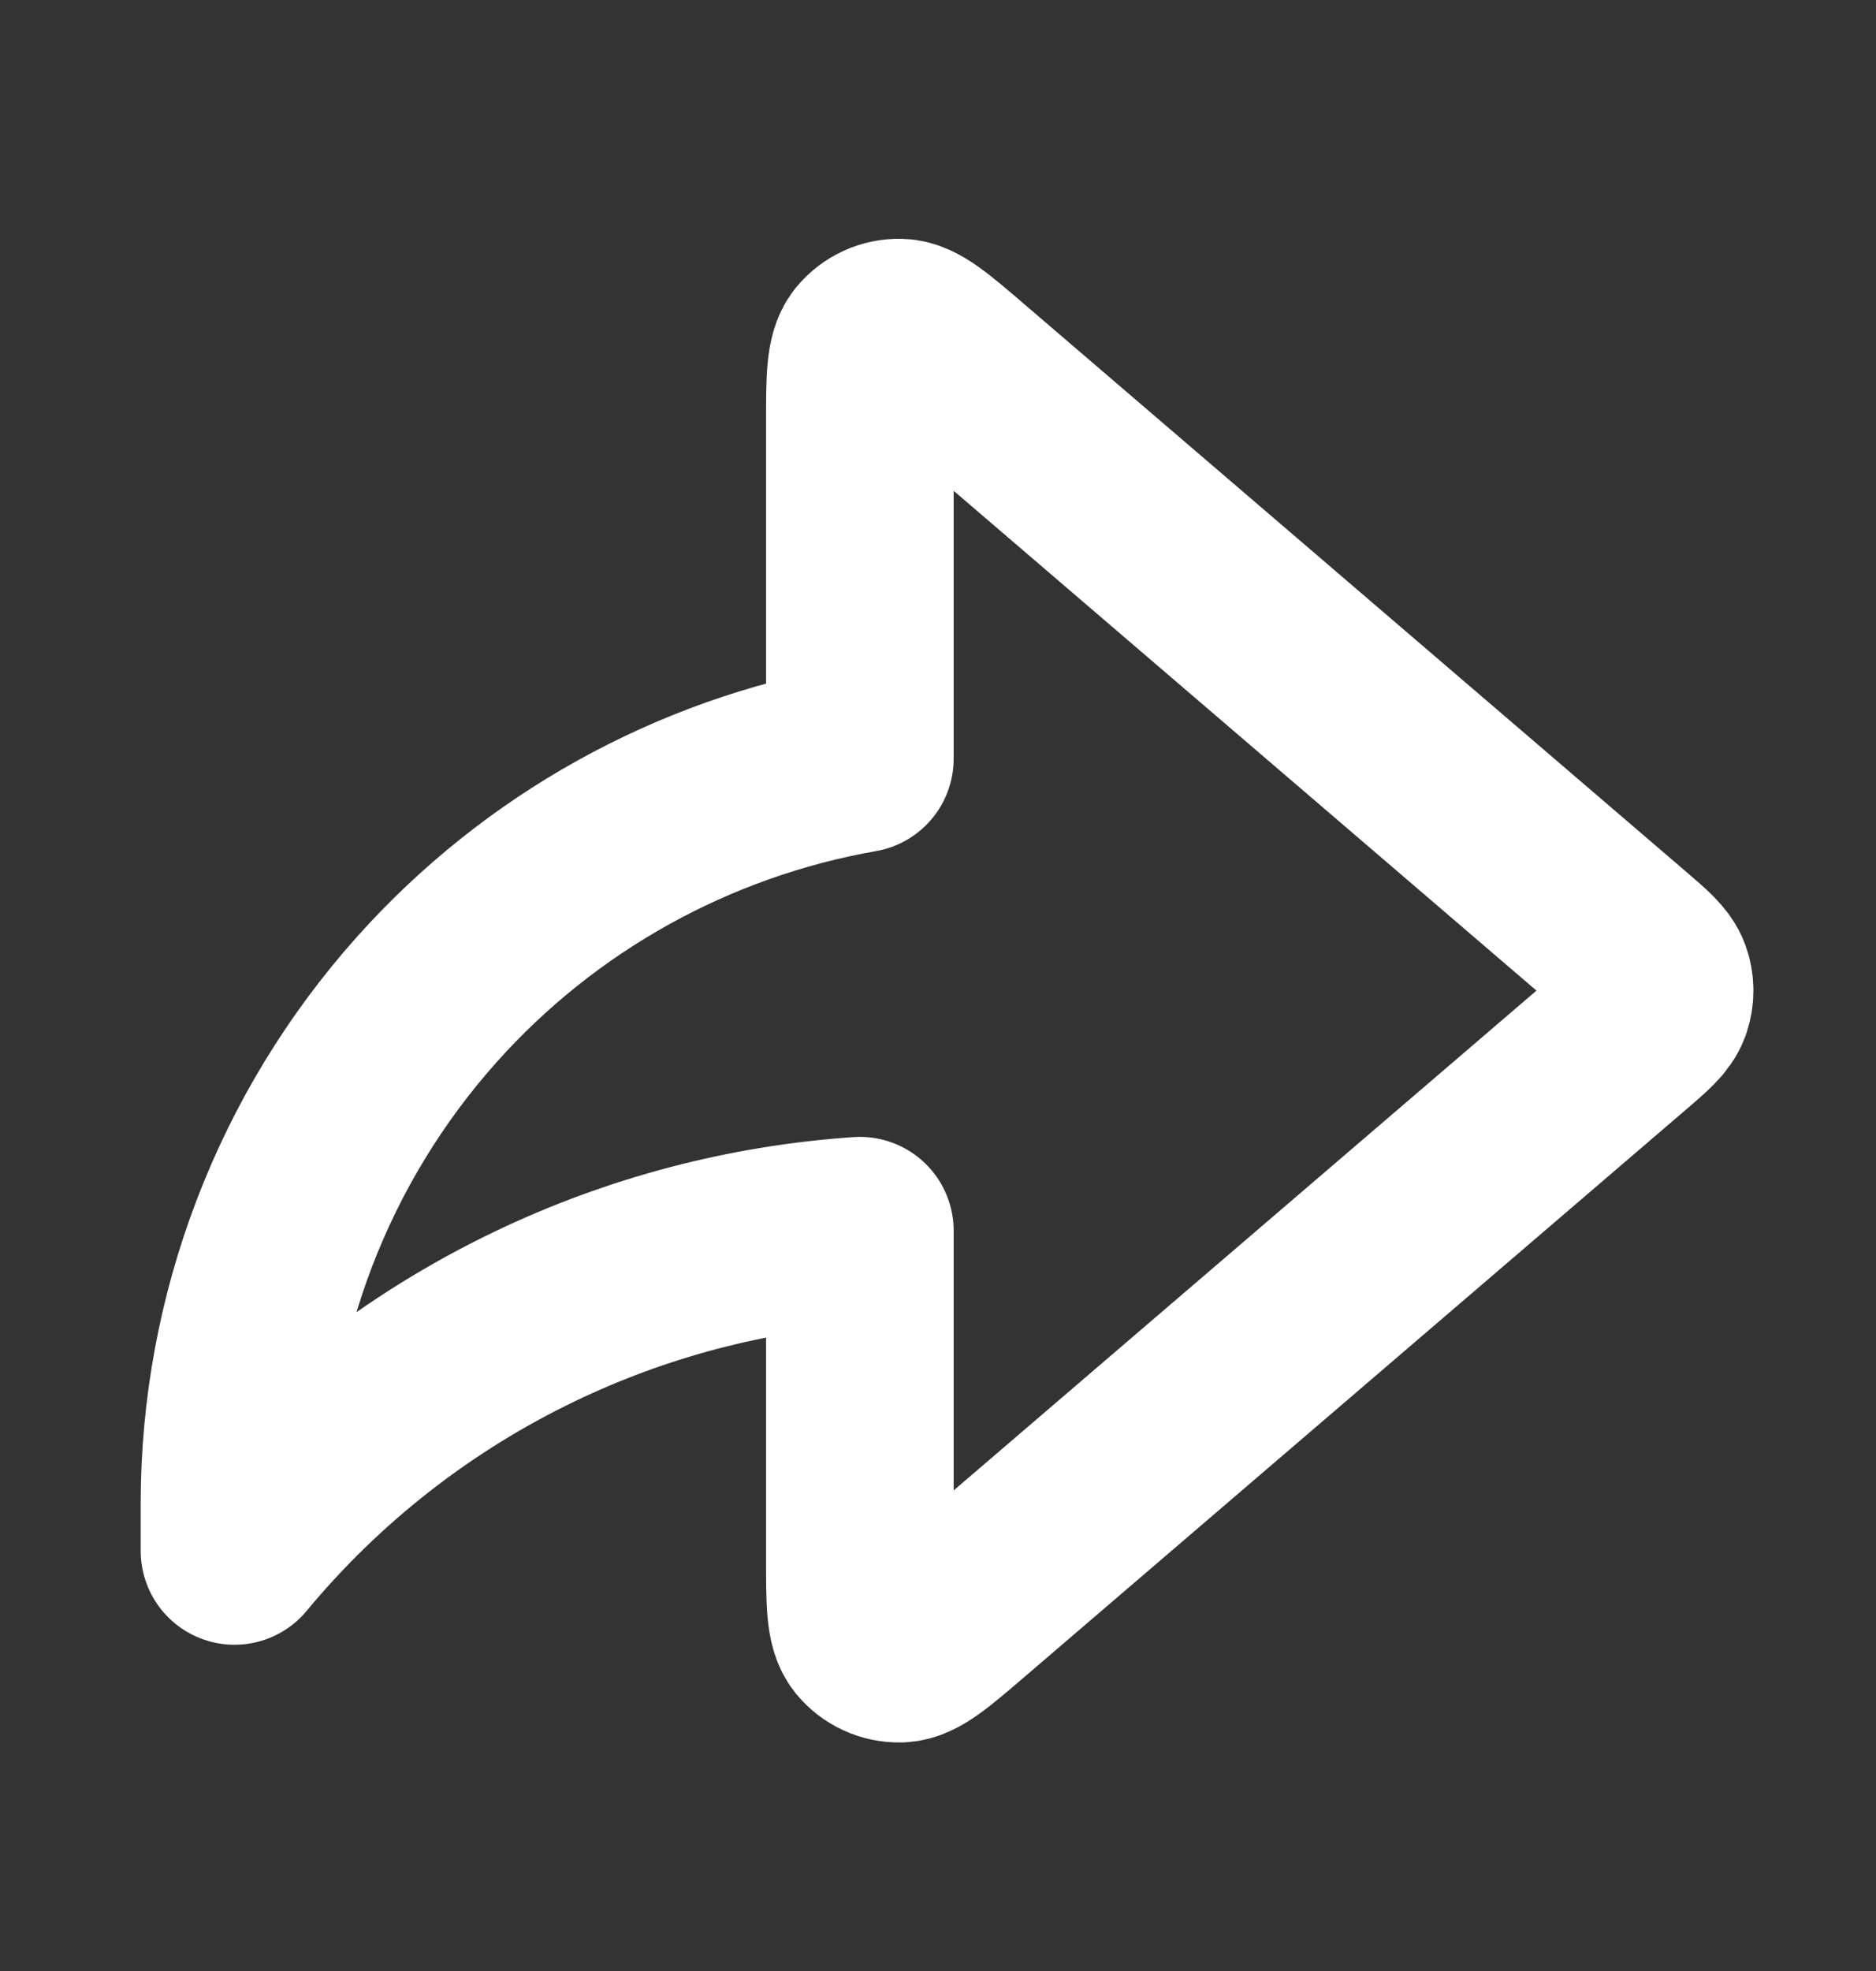 <svg width="20" height="21" viewBox="0 0 20 21" fill="none" xmlns="http://www.w3.org/2000/svg">
<rect x="0" y="0" width="20" height="21" fill="#333333" stroke="none"/>
<path d="M17.326 11.061C17.53 10.886 17.631 10.799 17.669 10.695C17.701 10.604 17.701 10.505 17.669 10.414C17.631 10.31 17.53 10.223 17.326 10.048L10.267 3.998C9.917 3.698 9.742 3.548 9.594 3.544C9.465 3.541 9.342 3.597 9.26 3.697C9.167 3.812 9.167 4.043 9.167 4.504V8.083C7.388 8.395 5.76 9.296 4.55 10.649C3.231 12.125 2.501 14.034 2.5 16.014V16.524C3.374 15.47 4.466 14.618 5.701 14.026C6.789 13.504 7.965 13.195 9.167 13.113V16.605C9.167 17.066 9.167 17.297 9.26 17.412C9.342 17.512 9.465 17.568 9.594 17.565C9.742 17.561 9.917 17.411 10.267 17.111L17.326 11.061Z" stroke="white" stroke-width="2" stroke-linecap="round" stroke-linejoin="round"/>
</svg>

